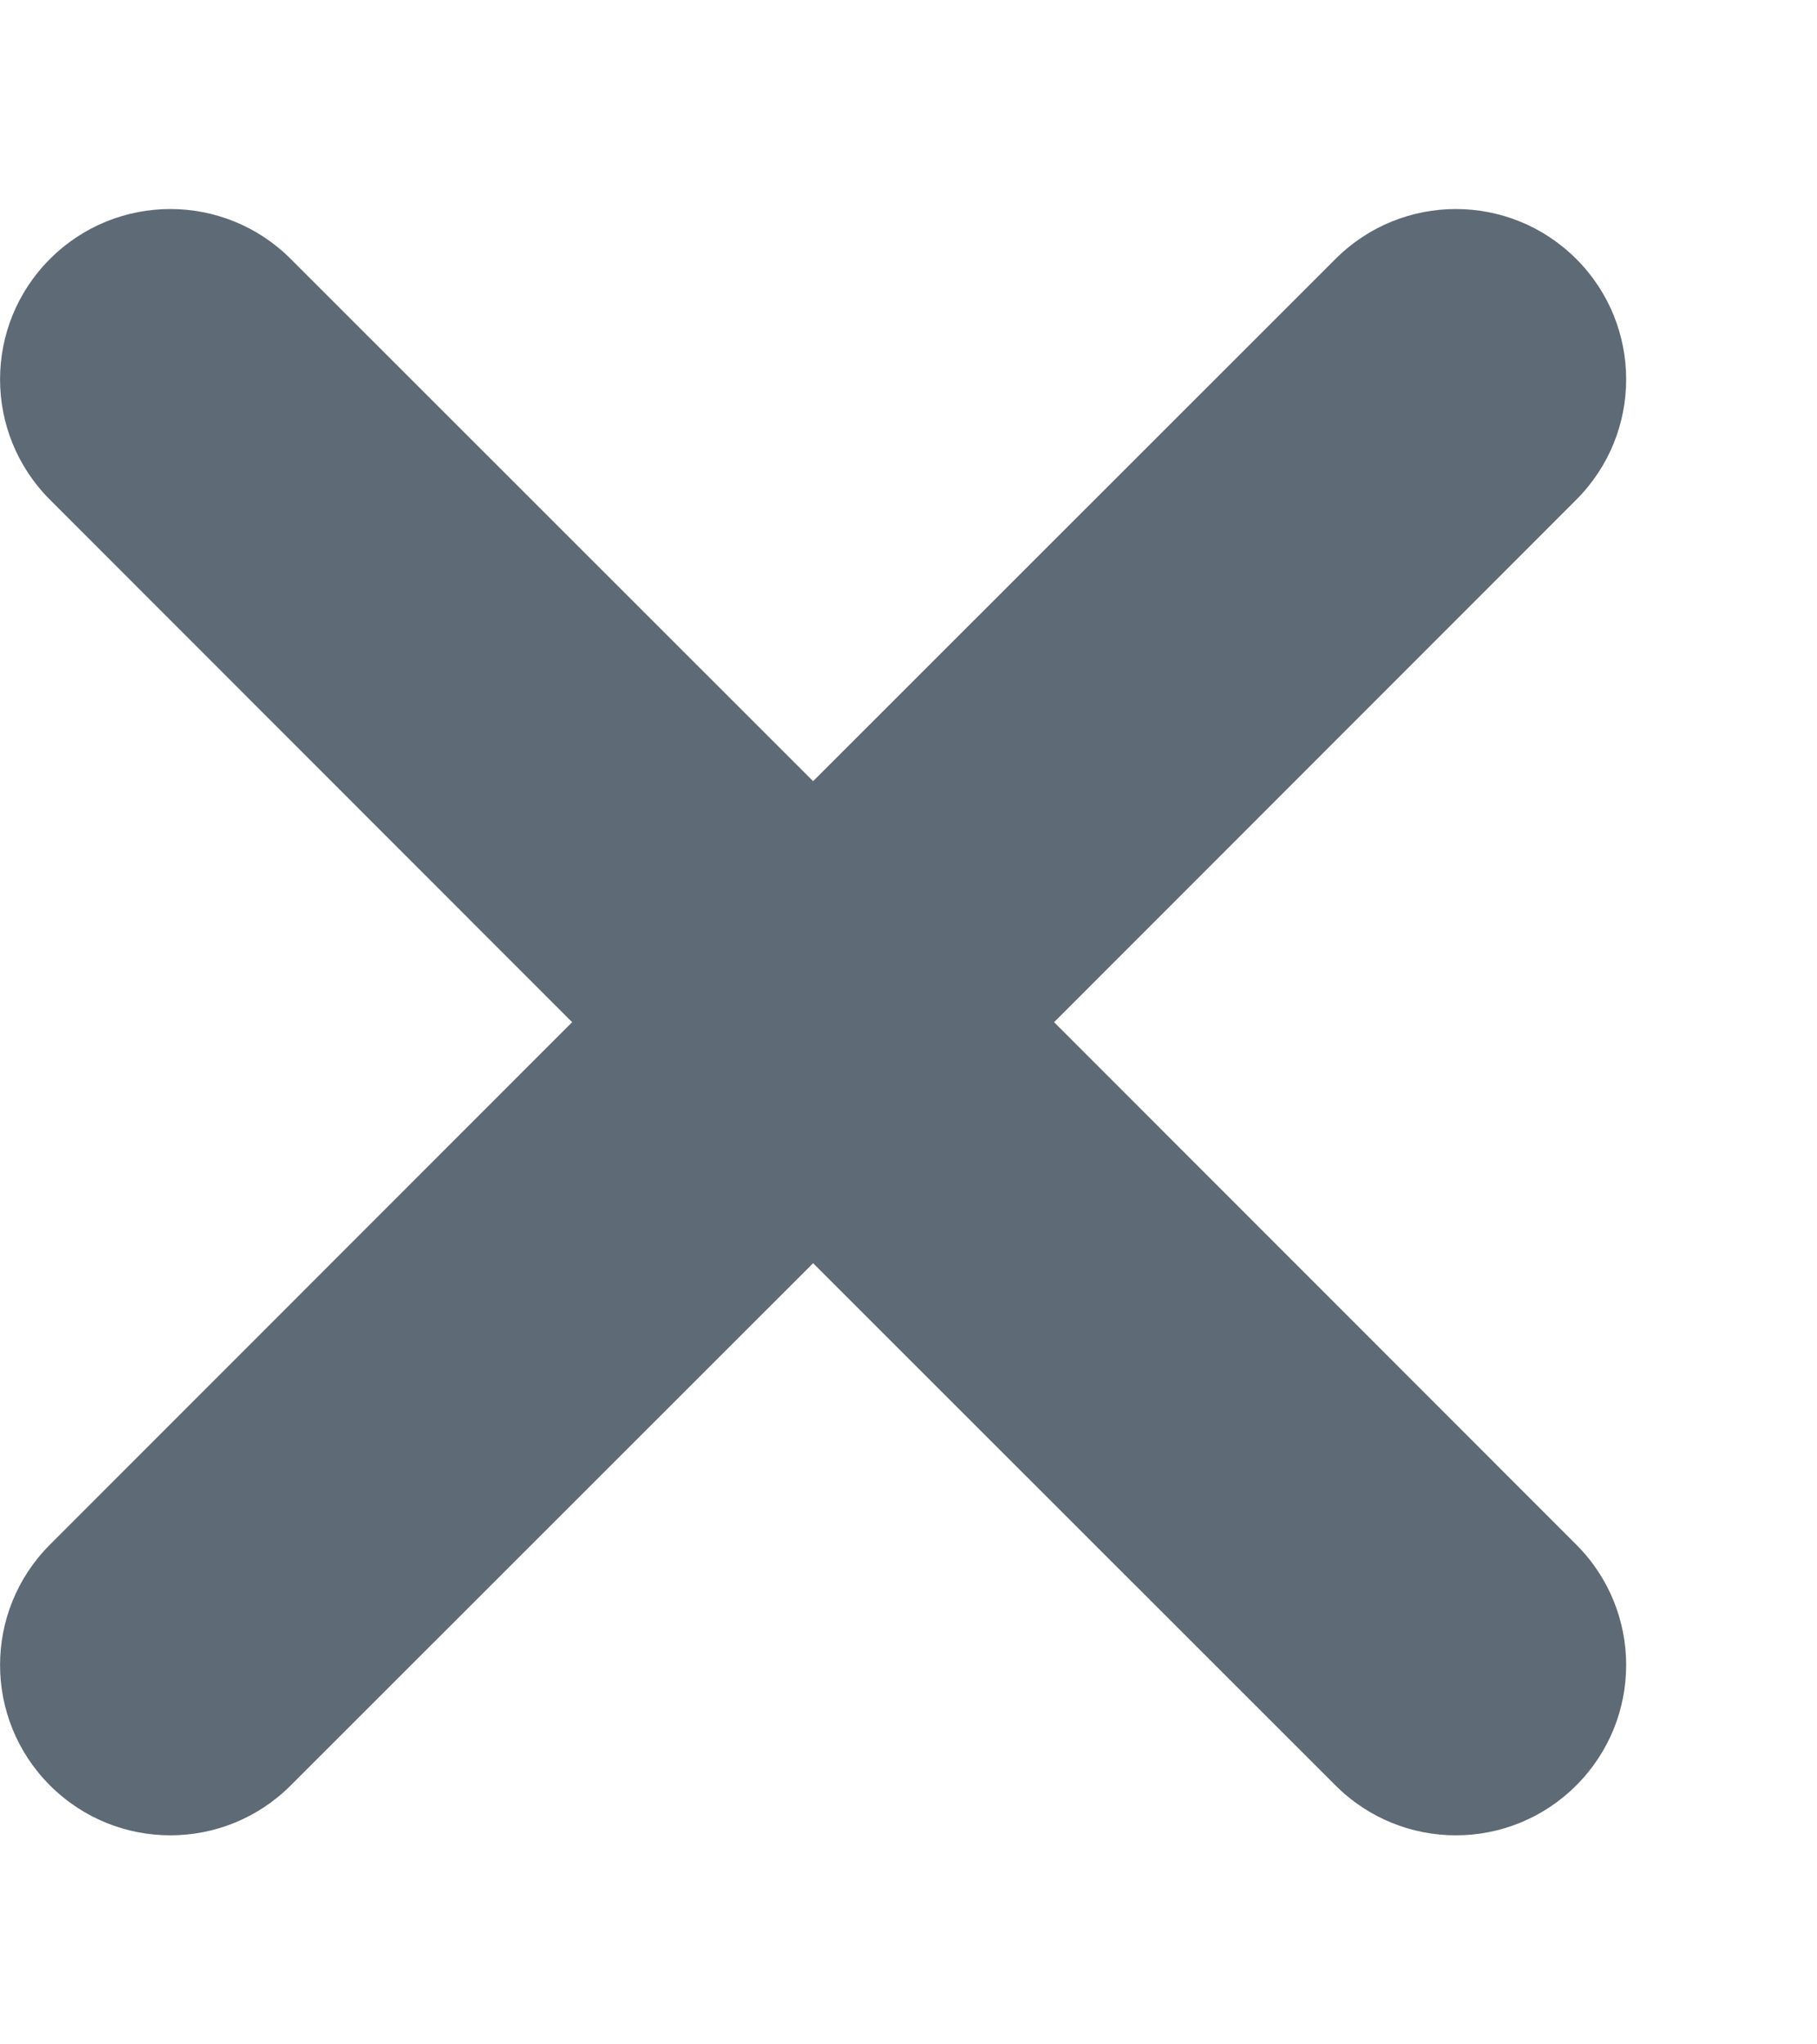 <svg width="8" height="9" viewBox="0 0 8 9" fill="none" xmlns="http://www.w3.org/2000/svg">
  <path
    d="M0.22 1.14C0.513 0.847 0.987 0.847 1.28 1.14L3.58 3.439L5.88 1.14C6.173 0.847 6.647 0.847 6.94 1.14C7.233 1.433 7.233 1.907 6.94 2.2L4.641 4.5L6.94 6.8C7.233 7.093 7.233 7.567 6.94 7.86C6.647 8.153 6.173 8.153 5.88 7.86L3.58 5.561L1.28 7.86C0.987 8.153 0.513 8.153 0.22 7.86C-0.073 7.567 -0.073 7.093 0.22 6.8L2.519 4.5L0.22 2.2C-0.073 1.907 -0.073 1.433 0.22 1.14Z"
    fill="#5E6A75" />
</svg>